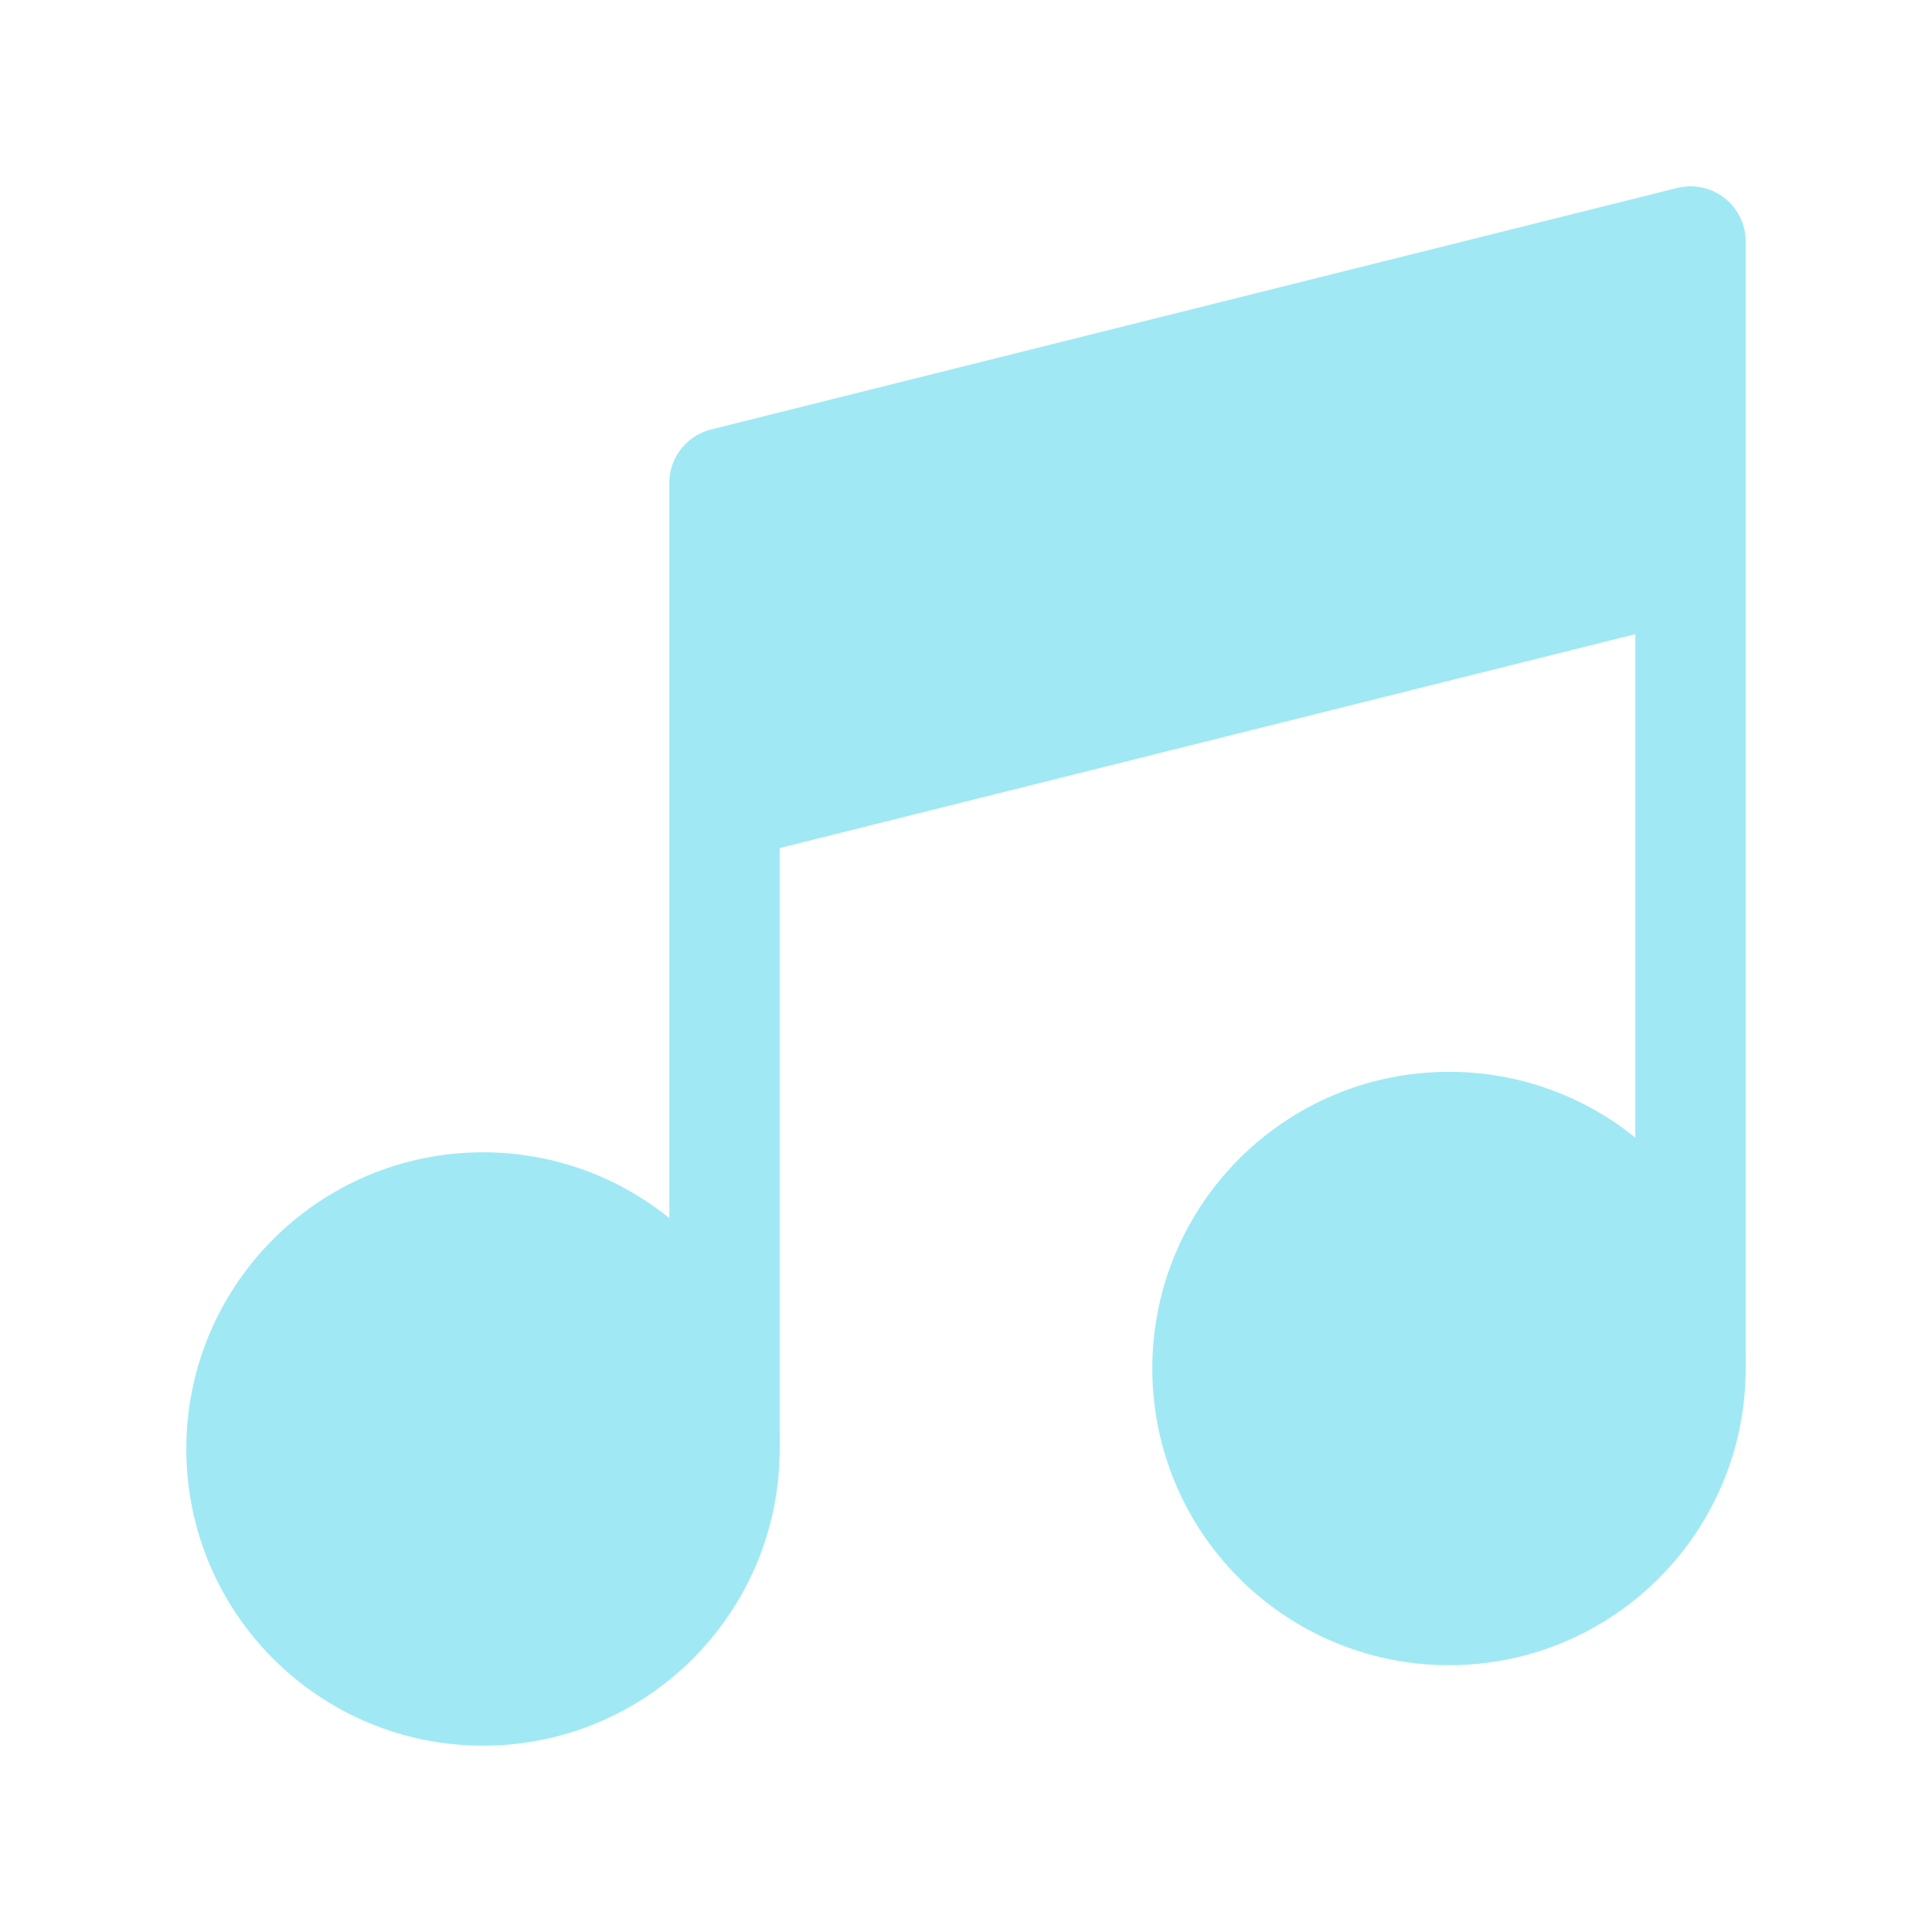 <svg width="35" height="35" viewBox="0 0 35 35" fill="none" xmlns="http://www.w3.org/2000/svg">
<path d="M8.75 30.625C11.166 30.625 13.125 28.666 13.125 26.25C13.125 23.834 11.166 21.875 8.75 21.875C6.334 21.875 4.375 23.834 4.375 26.25C4.375 28.666 6.334 30.625 8.75 30.625Z" fill="#A0E9F4" stroke="#A0E9F4" stroke-width="2" stroke-linecap="round" stroke-linejoin="round"/>
<path d="M26.25 29.167C28.666 29.167 30.625 27.208 30.625 24.792C30.625 22.376 28.666 20.417 26.25 20.417C23.834 20.417 21.875 22.376 21.875 24.792C21.875 27.208 23.834 29.167 26.25 29.167Z" fill="#A0E9F4" stroke="#A0E9F4" stroke-width="2" stroke-linecap="round" stroke-linejoin="round"/>
<path d="M30.625 4.375L13.125 8.75V14.583L30.625 10.208V4.375Z" fill="#A0E9F4"/>
<path d="M13.125 26.25V14.583M13.125 14.583V8.75L30.625 4.375V10.208M13.125 14.583L30.625 10.208M30.625 24.792V10.208" stroke="#A0E9F4" stroke-width="2" stroke-linecap="round" stroke-linejoin="round"/>
</svg>
